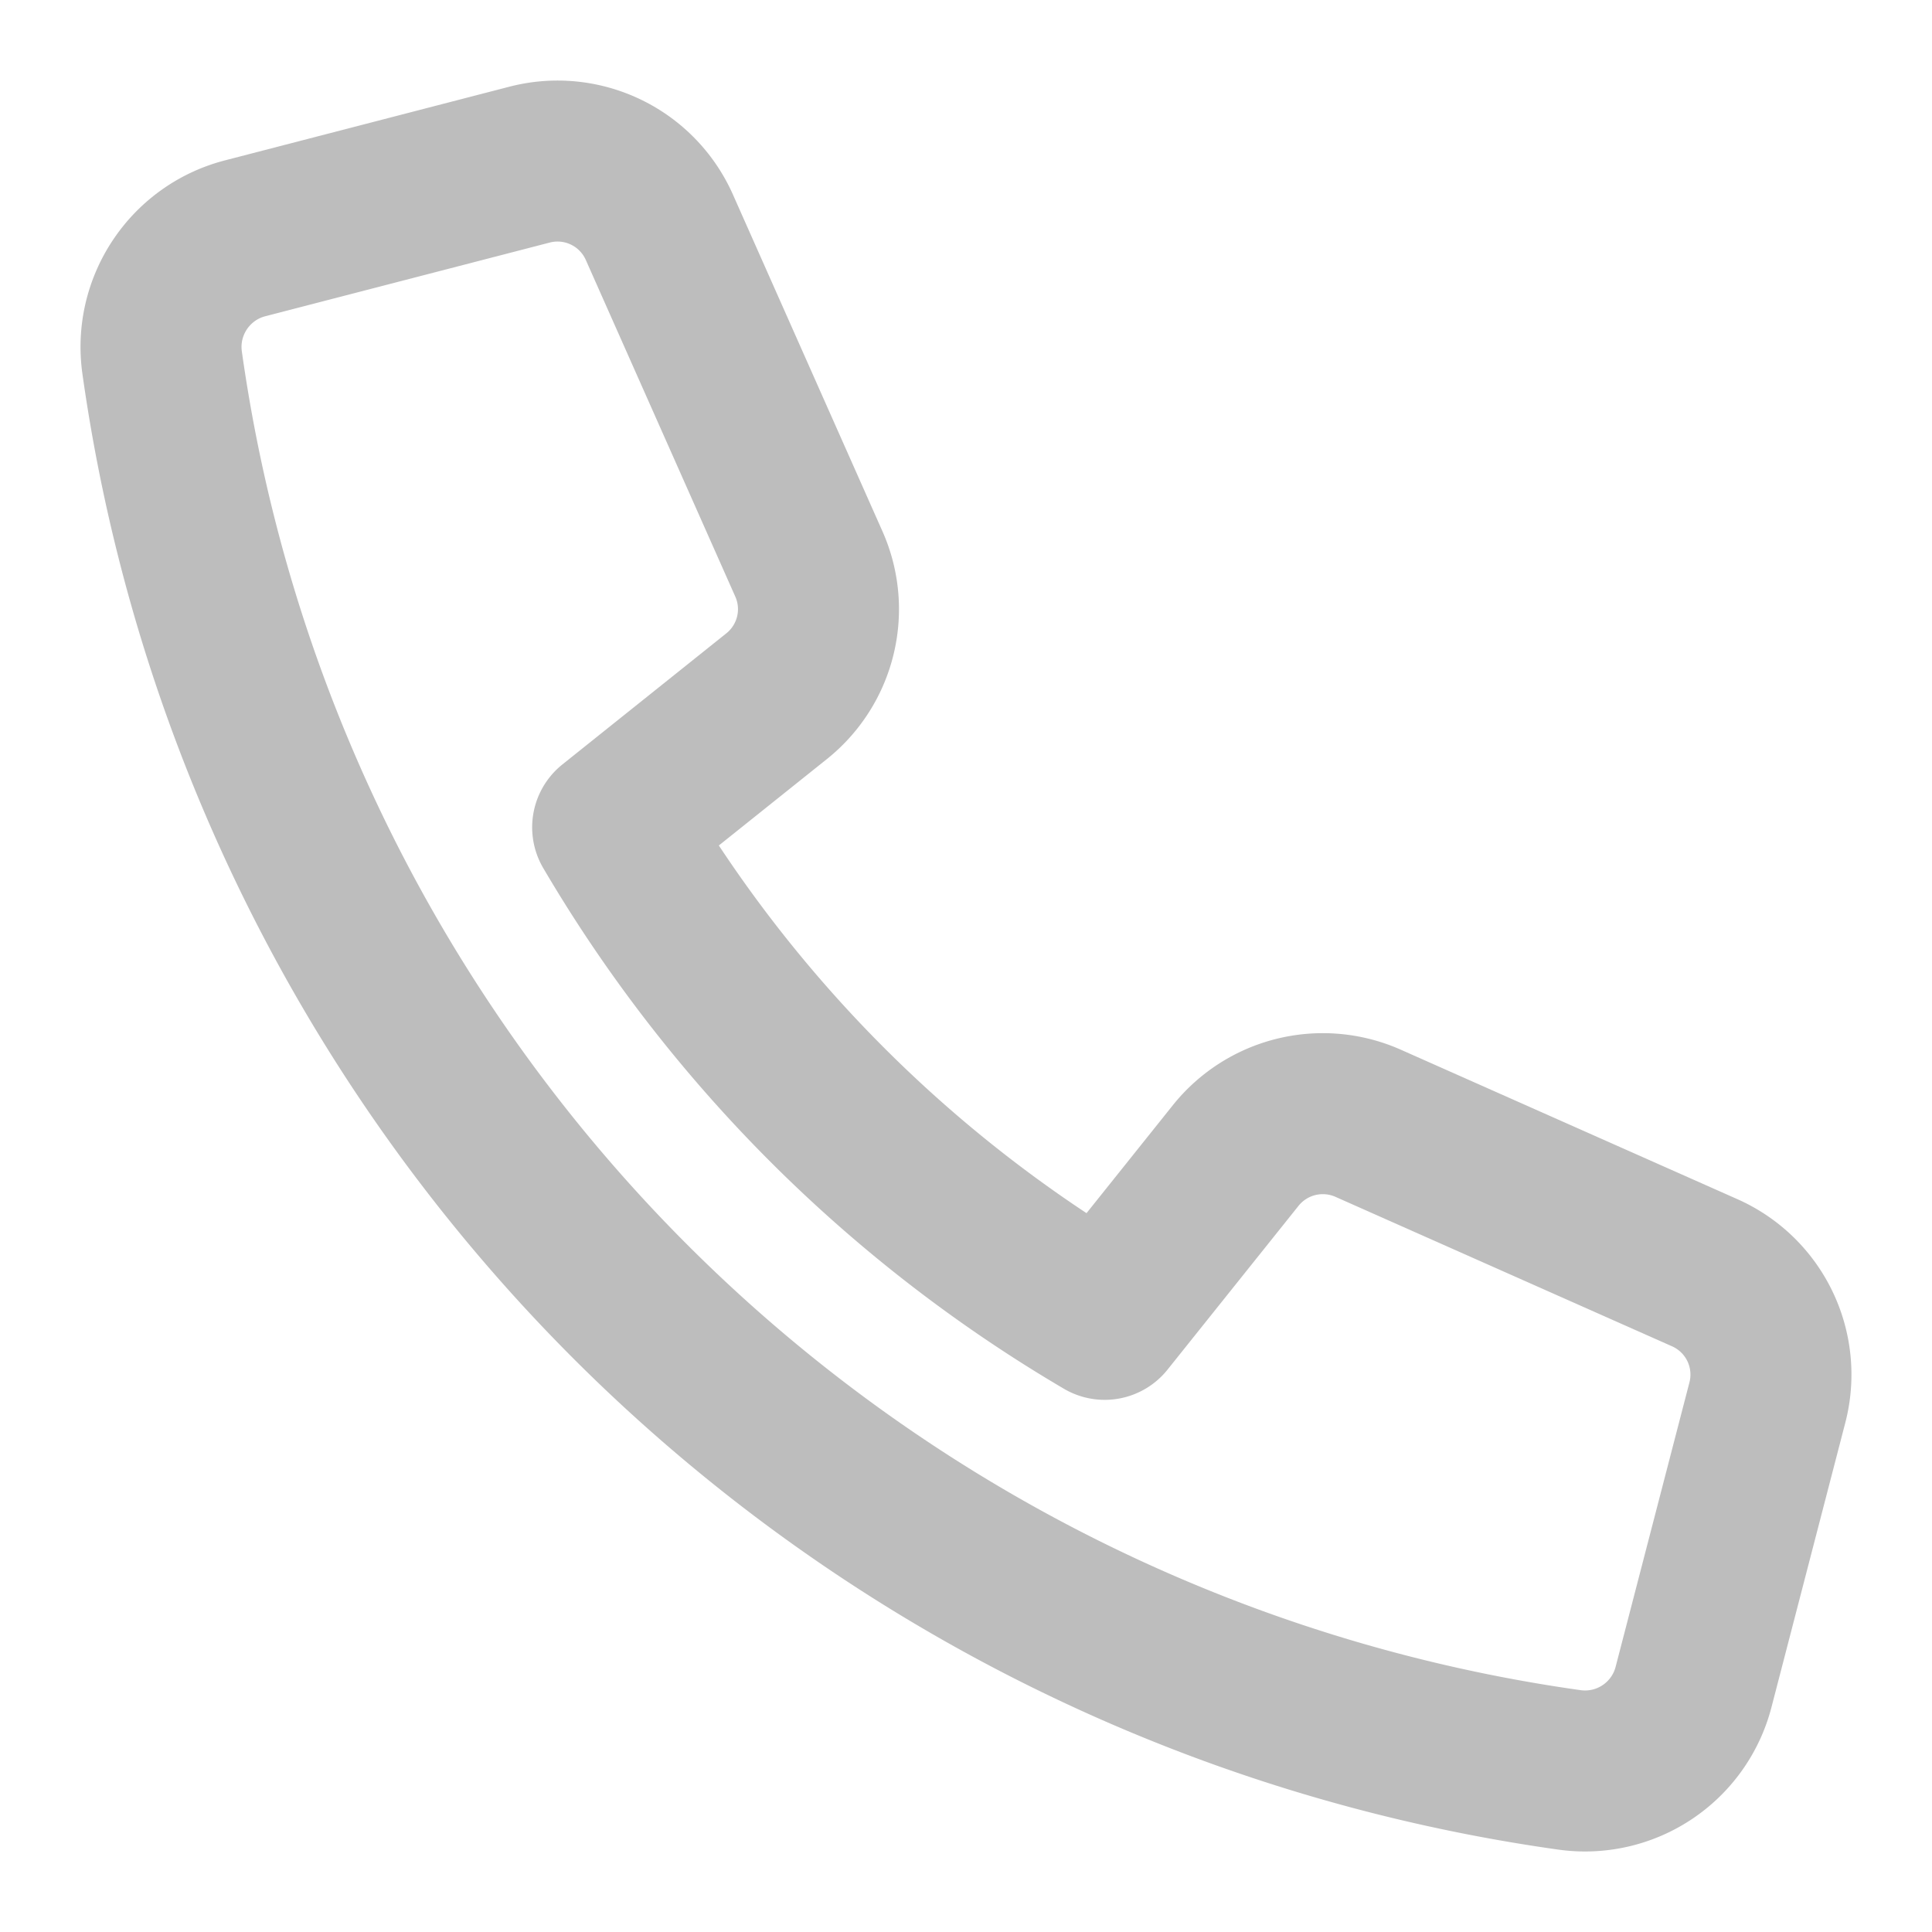 <svg width="18" height="18" fill="none" xmlns="http://www.w3.org/2000/svg">
  <path clip-rule="evenodd" d="M11.514 10.764l-1.222 1.528a12.89 12.89 0 01-4.584-4.584l1.528-1.222c.368-.295.492-.8.3-1.232L6.143 2.117a1.038 1.038 0 00-1.21-.583l-2.652.687c-.512.134-.843.63-.771 1.154A15.407 15.407 0 0014.625 16.49a1.044 1.044 0 001.153-.771l.688-2.651a1.038 1.038 0 00-.583-1.21l-3.137-1.393a1.04 1.04 0 00-1.232.299z" stroke="#BDBDBD" stroke-width="1.5" stroke-linecap="round" stroke-linejoin="round"/>
</svg>